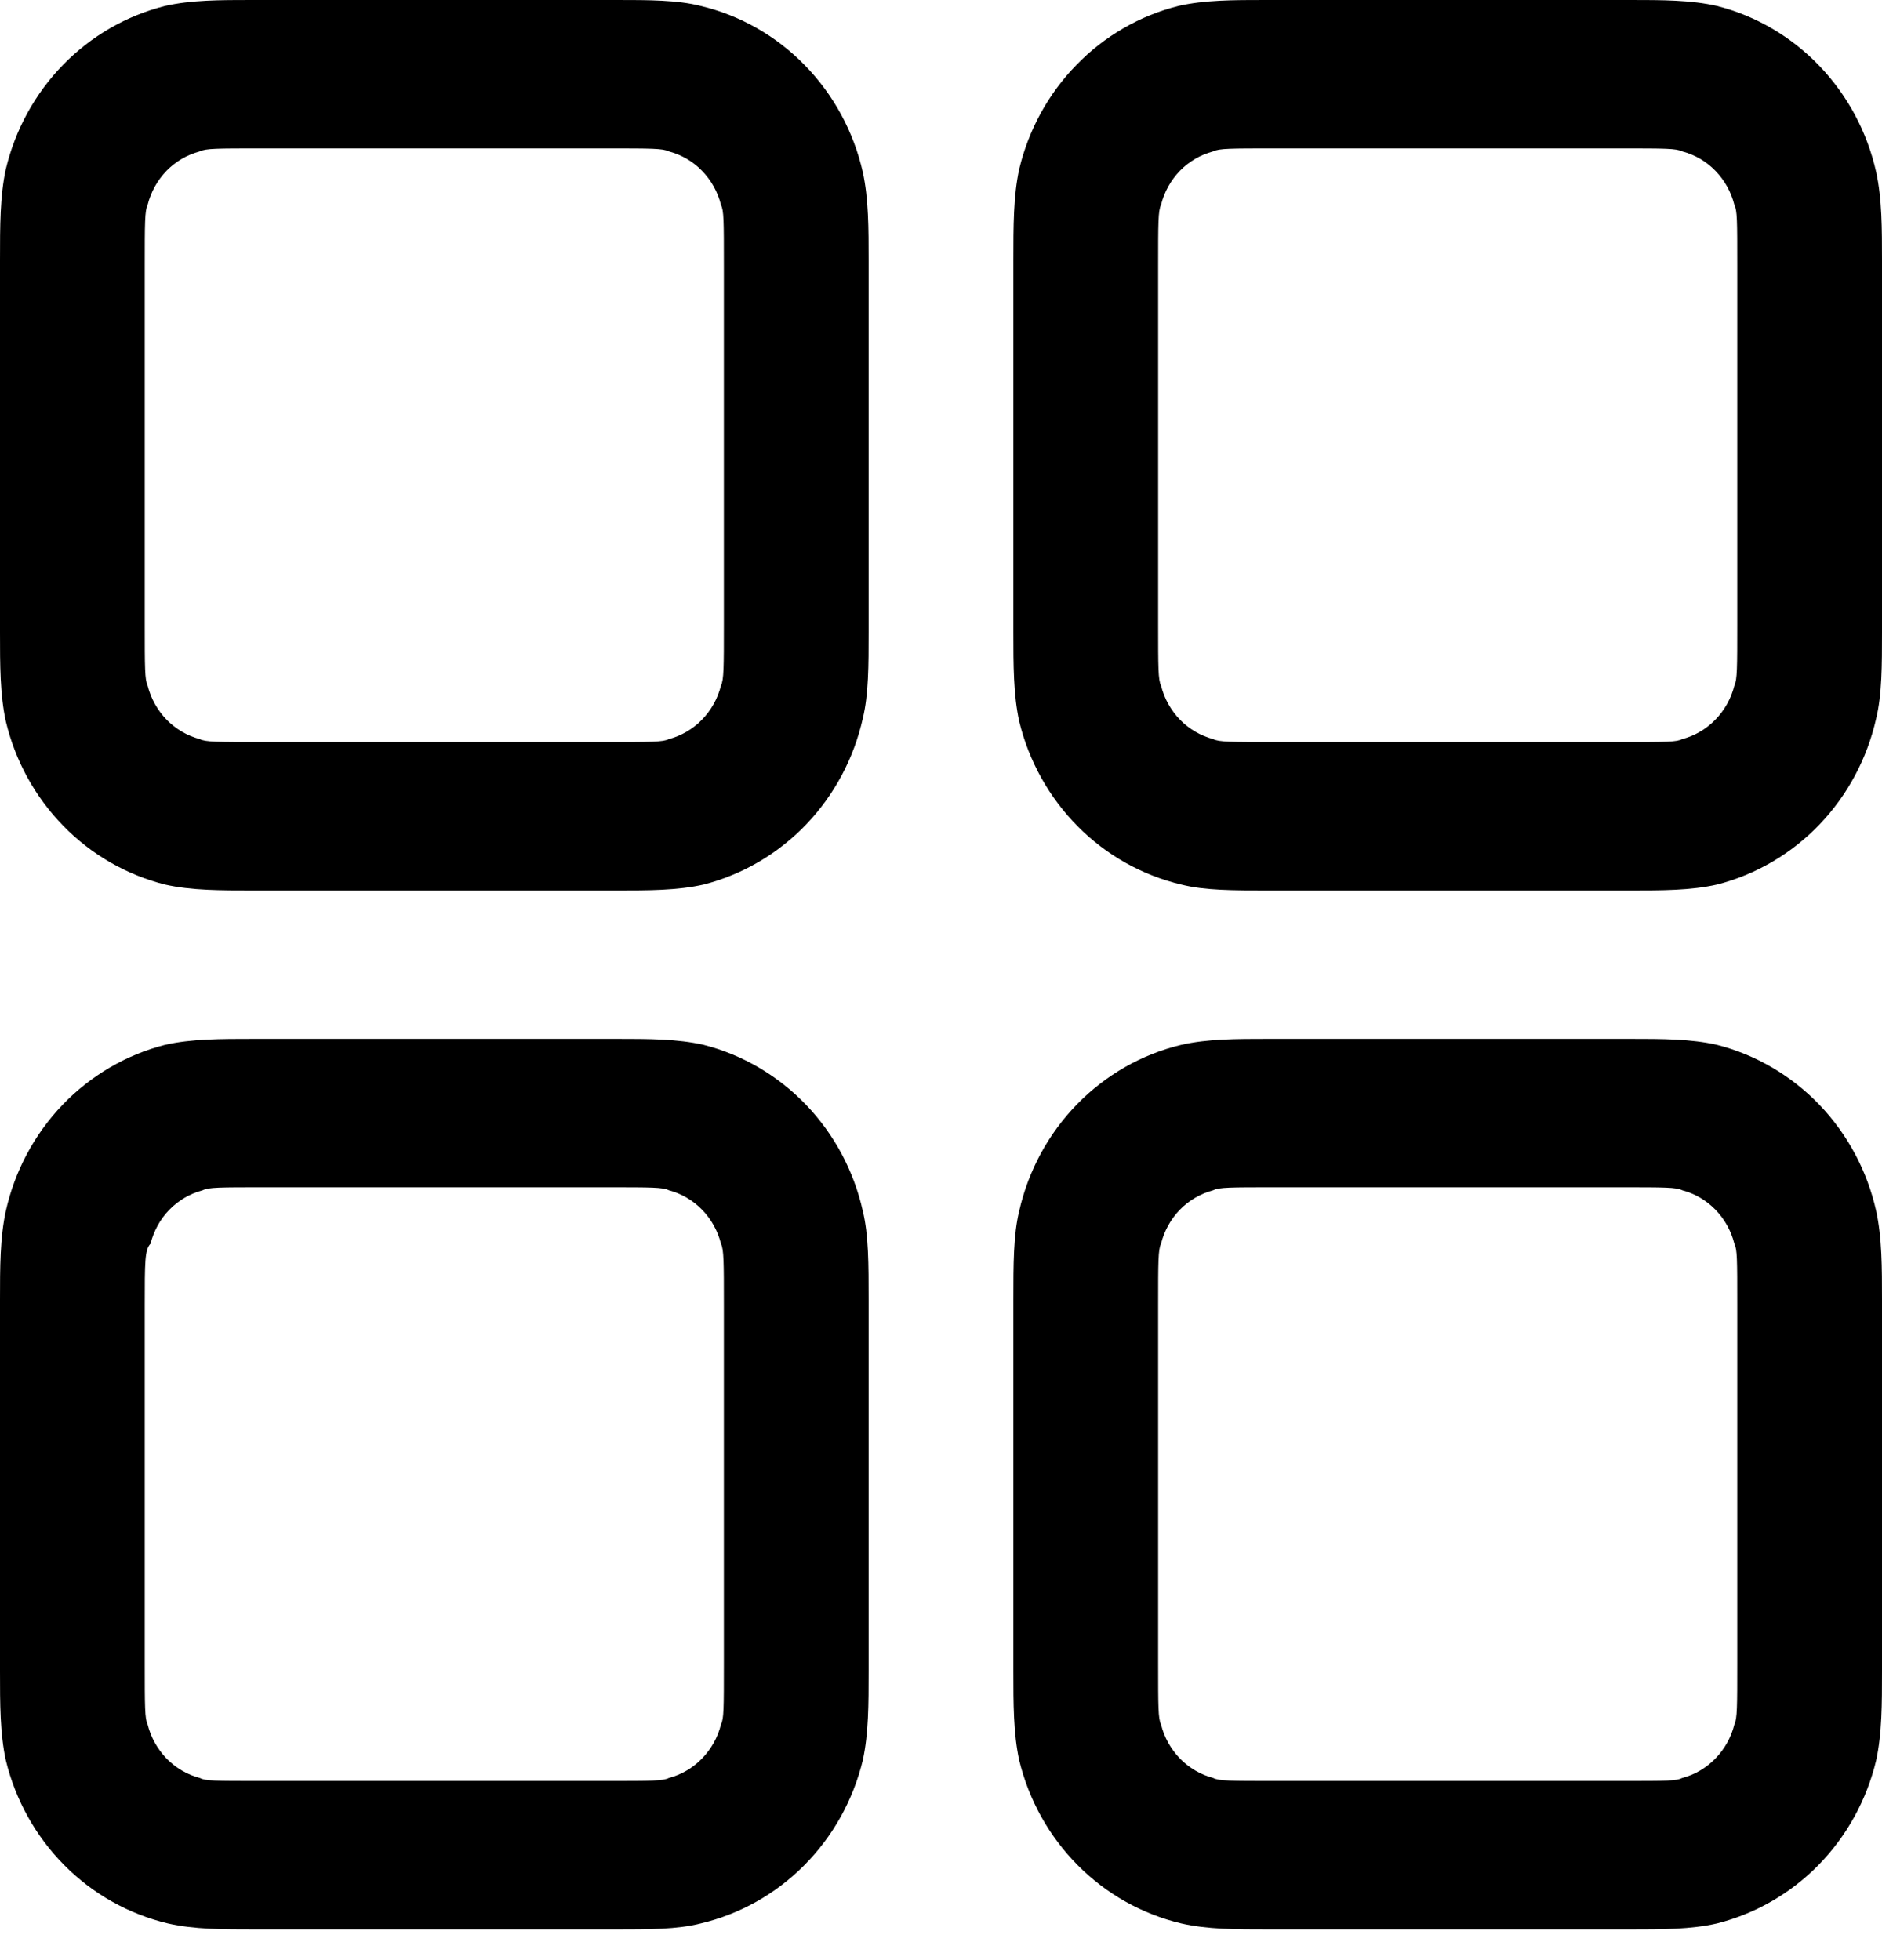 <svg width="24" height="25" viewBox="0 0 24 25" fill="none" xmlns="http://www.w3.org/2000/svg">
<path fill-rule="evenodd" clip-rule="evenodd" d="M3.323 0H3.212C2.806 0 2.437 8.81443e-09 2.105 0.076C1.613 0.199 1.163 0.459 0.805 0.826C0.447 1.193 0.194 1.654 0.074 2.158C8.59682e-09 2.499 0 2.877 0 3.331V8.064C0 8.48 8.59682e-09 8.859 0.074 9.199C0.194 9.704 0.447 10.164 0.805 10.531C1.163 10.899 1.613 11.158 2.105 11.282C2.437 11.357 2.806 11.357 3.249 11.357H7.865C8.271 11.357 8.64 11.357 8.972 11.282C9.469 11.155 9.921 10.89 10.28 10.516C10.638 10.142 10.889 9.673 11.003 9.162C11.077 8.859 11.077 8.48 11.077 8.064V3.331C11.077 2.915 11.077 2.536 11.003 2.196C10.886 1.68 10.63 1.208 10.264 0.833C9.899 0.458 9.439 0.196 8.935 0.076C8.64 8.81443e-09 8.271 0 7.865 0H3.323ZM2.548 1.931C2.622 1.893 2.769 1.893 3.323 1.893H7.754C8.308 1.893 8.455 1.893 8.529 1.931C8.689 1.973 8.836 2.058 8.952 2.178C9.069 2.298 9.153 2.448 9.194 2.612C9.231 2.688 9.231 2.801 9.231 3.407V7.95C9.231 8.518 9.231 8.669 9.194 8.745C9.153 8.909 9.069 9.059 8.952 9.179C8.836 9.299 8.689 9.384 8.529 9.427C8.455 9.464 8.308 9.464 7.754 9.464H3.323C2.769 9.464 2.622 9.464 2.548 9.427C2.388 9.384 2.241 9.299 2.124 9.179C2.008 9.059 1.924 8.909 1.883 8.745C1.846 8.669 1.846 8.518 1.846 7.95V3.407C1.846 2.839 1.846 2.688 1.883 2.612C1.924 2.448 2.008 2.298 2.124 2.178C2.241 2.058 2.388 1.973 2.548 1.931ZM16.246 0H16.135C15.729 0 15.36 8.81443e-09 15.028 0.076C14.536 0.199 14.086 0.459 13.729 0.826C13.37 1.193 13.117 1.654 12.997 2.158C12.923 2.499 12.923 2.877 12.923 3.331V8.064C12.923 8.48 12.923 8.859 12.997 9.199C13.12 9.708 13.379 10.172 13.744 10.54C14.109 10.908 14.566 11.164 15.065 11.282C15.36 11.357 15.729 11.357 16.172 11.357H20.788C21.194 11.357 21.563 11.357 21.895 11.282C22.392 11.155 22.844 10.89 23.203 10.516C23.561 10.142 23.812 9.673 23.926 9.162C24 8.859 24 8.48 24 8.064V3.331C24 2.915 24 2.536 23.926 2.196C23.812 1.685 23.561 1.216 23.203 0.842C22.844 0.467 22.392 0.202 21.895 0.076C21.563 8.81443e-09 21.194 0 20.788 0H16.246ZM15.471 1.931C15.545 1.893 15.692 1.893 16.246 1.893H20.677C21.231 1.893 21.378 1.893 21.452 1.931C21.613 1.973 21.759 2.058 21.875 2.178C21.992 2.298 22.076 2.448 22.117 2.612C22.154 2.688 22.154 2.801 22.154 3.407V7.95C22.154 8.518 22.154 8.669 22.117 8.745C22.076 8.909 21.992 9.059 21.875 9.179C21.759 9.299 21.613 9.384 21.452 9.427C21.378 9.464 21.268 9.464 20.677 9.464H16.246C15.692 9.464 15.545 9.464 15.471 9.427C15.311 9.384 15.164 9.299 15.047 9.179C14.931 9.059 14.847 8.909 14.806 8.745C14.769 8.669 14.769 8.518 14.769 7.95V3.407C14.769 2.839 14.769 2.688 14.806 2.612C14.847 2.448 14.931 2.298 15.047 2.178C15.164 2.058 15.311 1.973 15.471 1.931ZM3.249 13.25H7.865C8.271 13.25 8.64 13.25 8.972 13.326C9.469 13.453 9.921 13.718 10.28 14.092C10.638 14.466 10.889 14.935 11.003 15.446C11.077 15.749 11.077 16.127 11.077 16.582V21.314C11.077 21.73 11.077 22.109 11.003 22.45C10.88 22.959 10.621 23.423 10.256 23.79C9.891 24.158 9.434 24.414 8.935 24.532C8.64 24.608 8.271 24.608 7.865 24.608H3.249C2.843 24.608 2.474 24.608 2.142 24.532C1.643 24.414 1.186 24.158 0.821 23.79C0.456 23.423 0.197 22.959 0.074 22.45C8.59682e-09 22.109 0 21.73 0 21.314V16.582C0 16.165 8.59682e-09 15.787 0.074 15.446C0.188 14.935 0.439 14.466 0.797 14.092C1.156 13.718 1.608 13.453 2.105 13.326C2.437 13.25 2.806 13.25 3.249 13.25ZM3.36 15.143C2.806 15.143 2.658 15.143 2.585 15.181C2.424 15.223 2.278 15.309 2.161 15.428C2.044 15.548 1.961 15.698 1.92 15.862C1.846 15.938 1.846 16.09 1.846 16.657V21.2C1.846 21.768 1.846 21.92 1.883 21.995C1.924 22.16 2.008 22.309 2.124 22.429C2.241 22.549 2.388 22.635 2.548 22.677C2.622 22.715 2.732 22.715 3.323 22.715H7.754C8.308 22.715 8.455 22.715 8.529 22.677C8.689 22.635 8.836 22.549 8.952 22.429C9.069 22.309 9.153 22.16 9.194 21.995C9.231 21.92 9.231 21.806 9.231 21.2V16.657C9.231 16.09 9.231 15.938 9.194 15.862C9.153 15.698 9.069 15.548 8.952 15.428C8.836 15.309 8.689 15.223 8.529 15.181C8.455 15.143 8.308 15.143 7.754 15.143H3.36ZM16.283 13.25H16.172C15.766 13.25 15.397 13.25 15.065 13.326C14.561 13.446 14.101 13.709 13.736 14.083C13.37 14.458 13.114 14.93 12.997 15.446C12.923 15.749 12.923 16.127 12.923 16.582V21.314C12.923 21.73 12.923 22.109 12.997 22.45C13.12 22.959 13.379 23.423 13.744 23.79C14.109 24.158 14.566 24.414 15.065 24.532C15.397 24.608 15.766 24.608 16.172 24.608H20.788C21.194 24.608 21.563 24.608 21.895 24.532C22.387 24.408 22.837 24.149 23.195 23.782C23.553 23.415 23.806 22.954 23.926 22.45C24 22.109 24 21.73 24 21.314V16.582C24 16.165 24 15.787 23.926 15.446C23.812 14.935 23.561 14.466 23.203 14.092C22.844 13.718 22.392 13.453 21.895 13.326C21.563 13.25 21.194 13.25 20.788 13.25H16.283ZM15.471 15.181C15.545 15.143 15.692 15.143 16.246 15.143H20.677C21.231 15.143 21.378 15.143 21.452 15.181C21.613 15.223 21.759 15.309 21.875 15.428C21.992 15.548 22.076 15.698 22.117 15.862C22.154 15.938 22.154 16.052 22.154 16.657V21.2C22.154 21.768 22.154 21.92 22.117 21.995C22.076 22.16 21.992 22.309 21.875 22.429C21.759 22.549 21.613 22.635 21.452 22.677C21.378 22.715 21.268 22.715 20.677 22.715H16.246C15.692 22.715 15.545 22.715 15.471 22.677C15.311 22.635 15.164 22.549 15.047 22.429C14.931 22.309 14.847 22.16 14.806 21.995C14.769 21.92 14.769 21.768 14.769 21.2V16.657C14.769 16.09 14.769 15.938 14.806 15.862C14.847 15.698 14.931 15.548 15.047 15.428C15.164 15.309 15.311 15.223 15.471 15.181Z" fill="black"/>
</svg>
